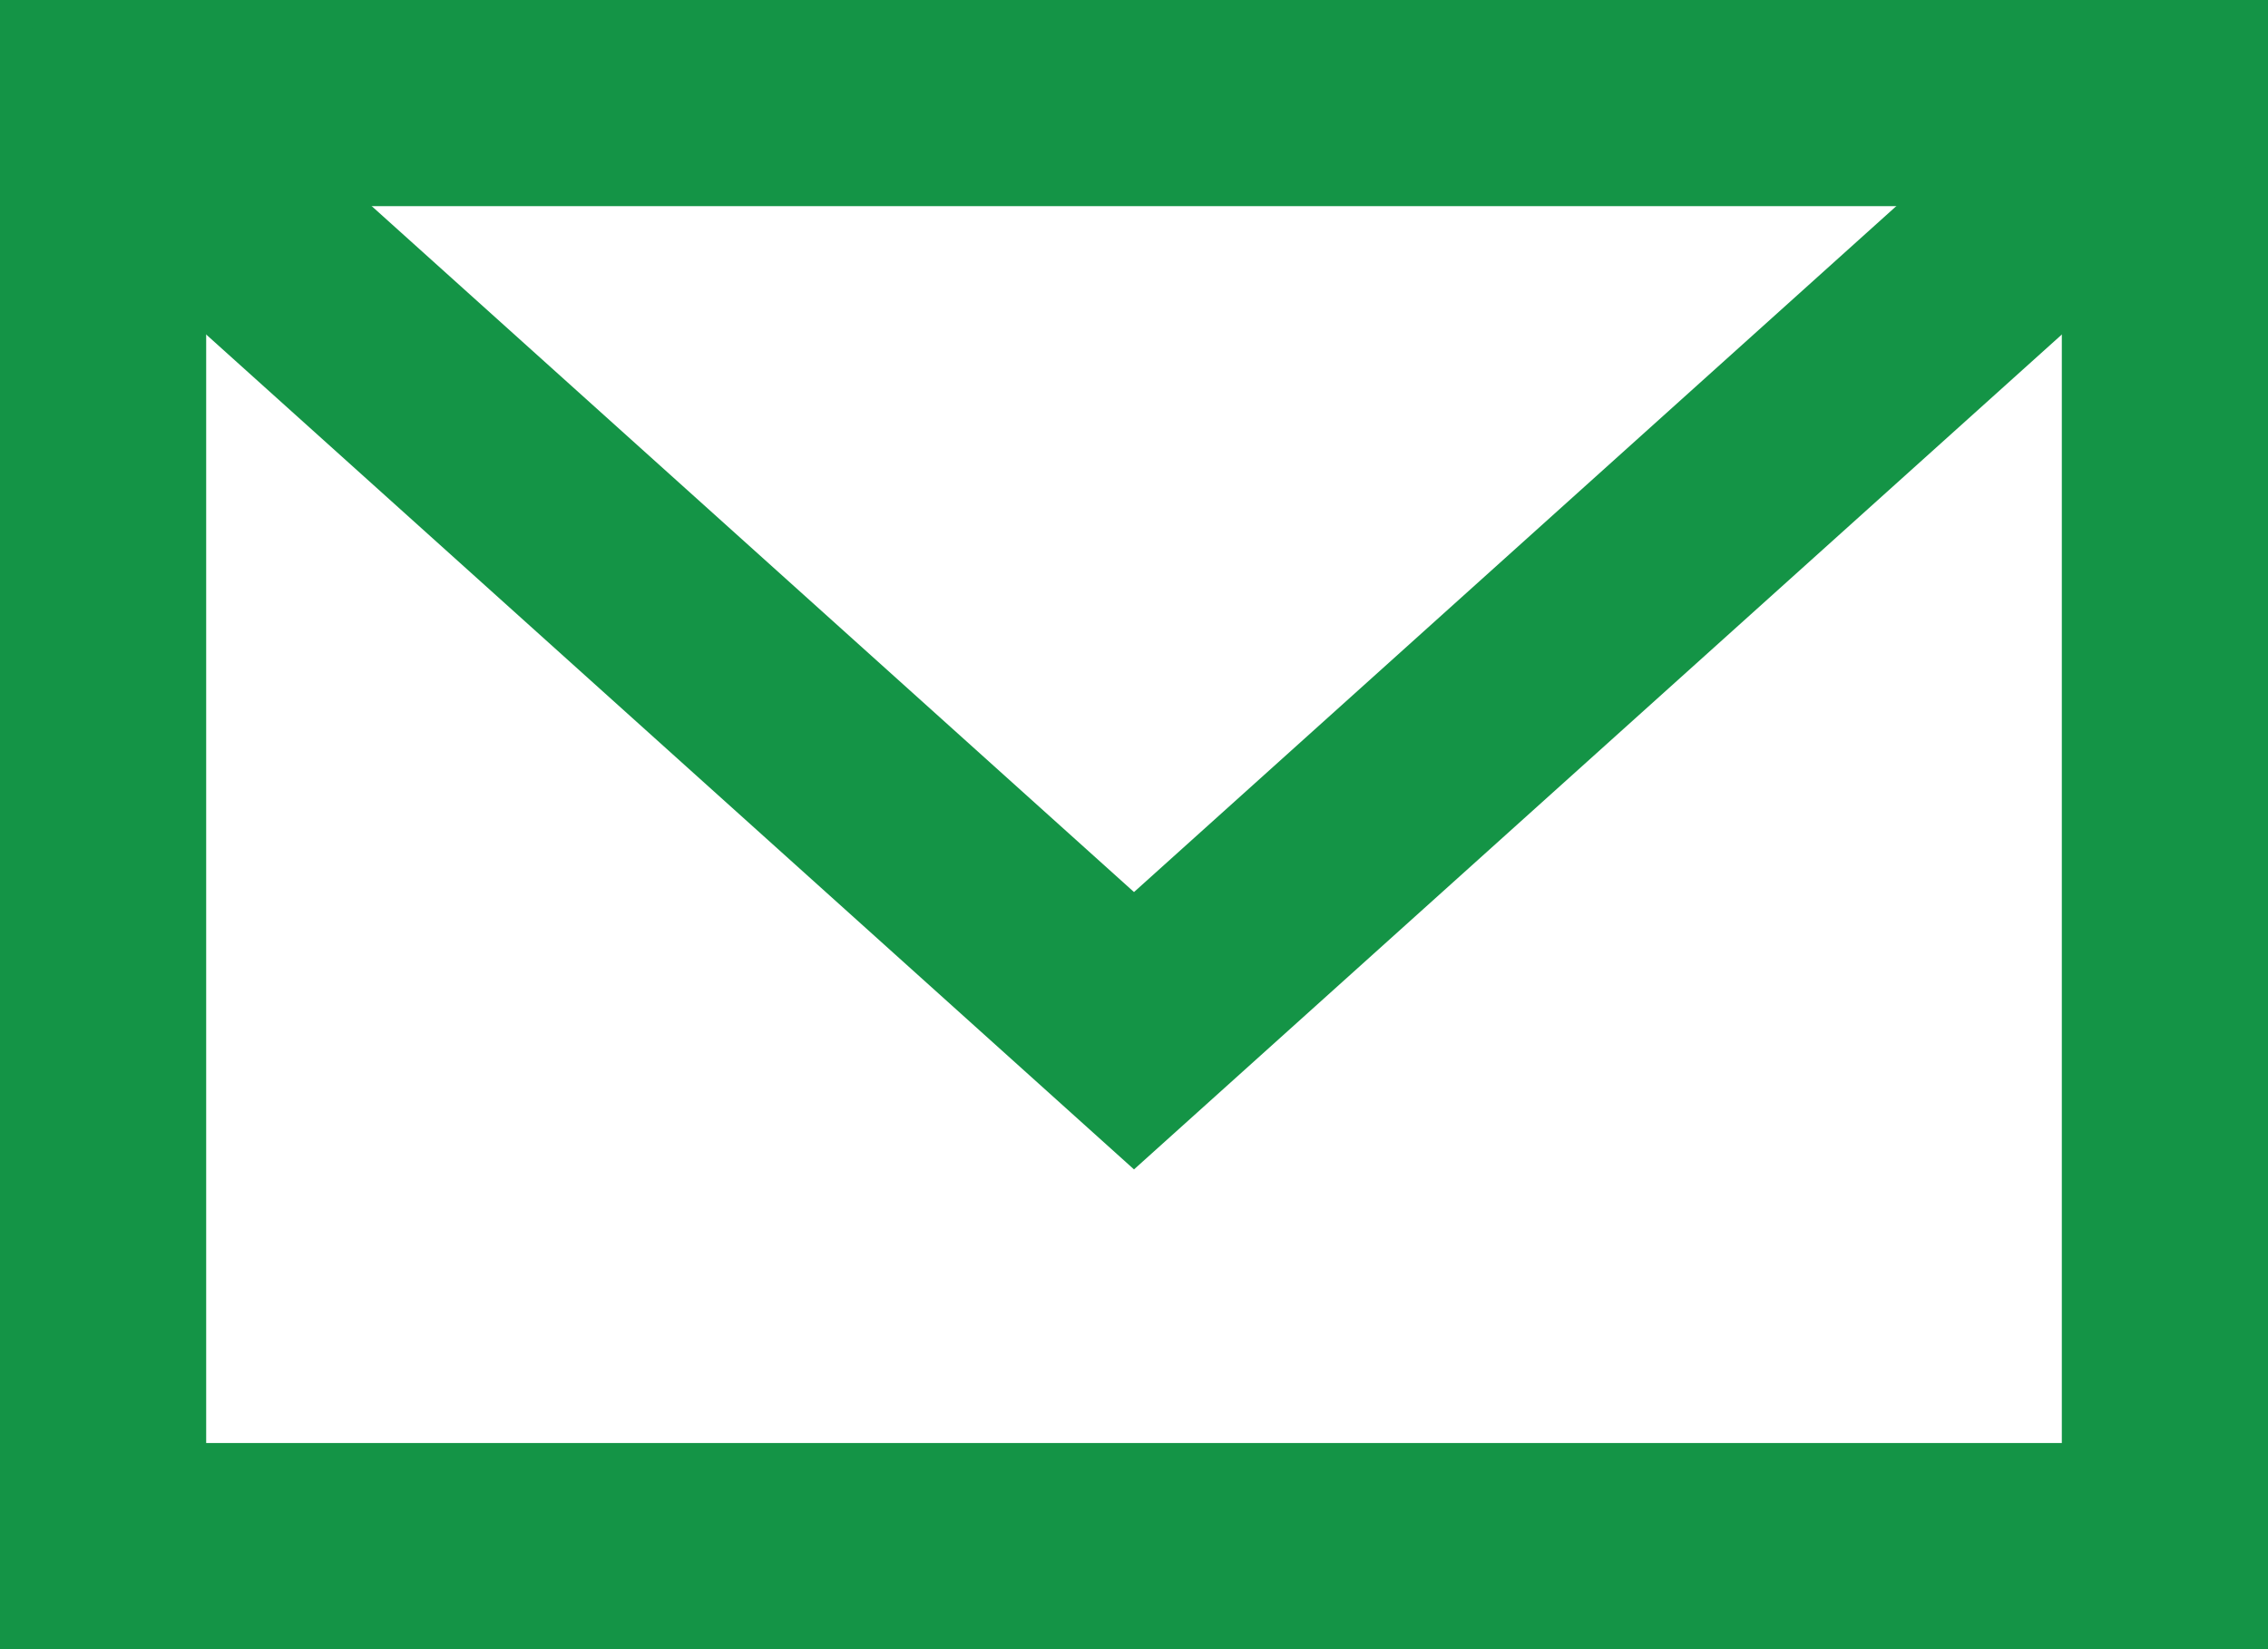 <svg width="22" height="16" viewBox="0 0 22 16" fill="none" xmlns="http://www.w3.org/2000/svg">
<path d="M21 1H1V15H21V1Z" stroke="#149446" stroke-width="2" stroke-linecap="square"/>
<path d="M1 1L11 10L21 1" stroke="#149446" stroke-width="2" stroke-linecap="round"/>
</svg>
